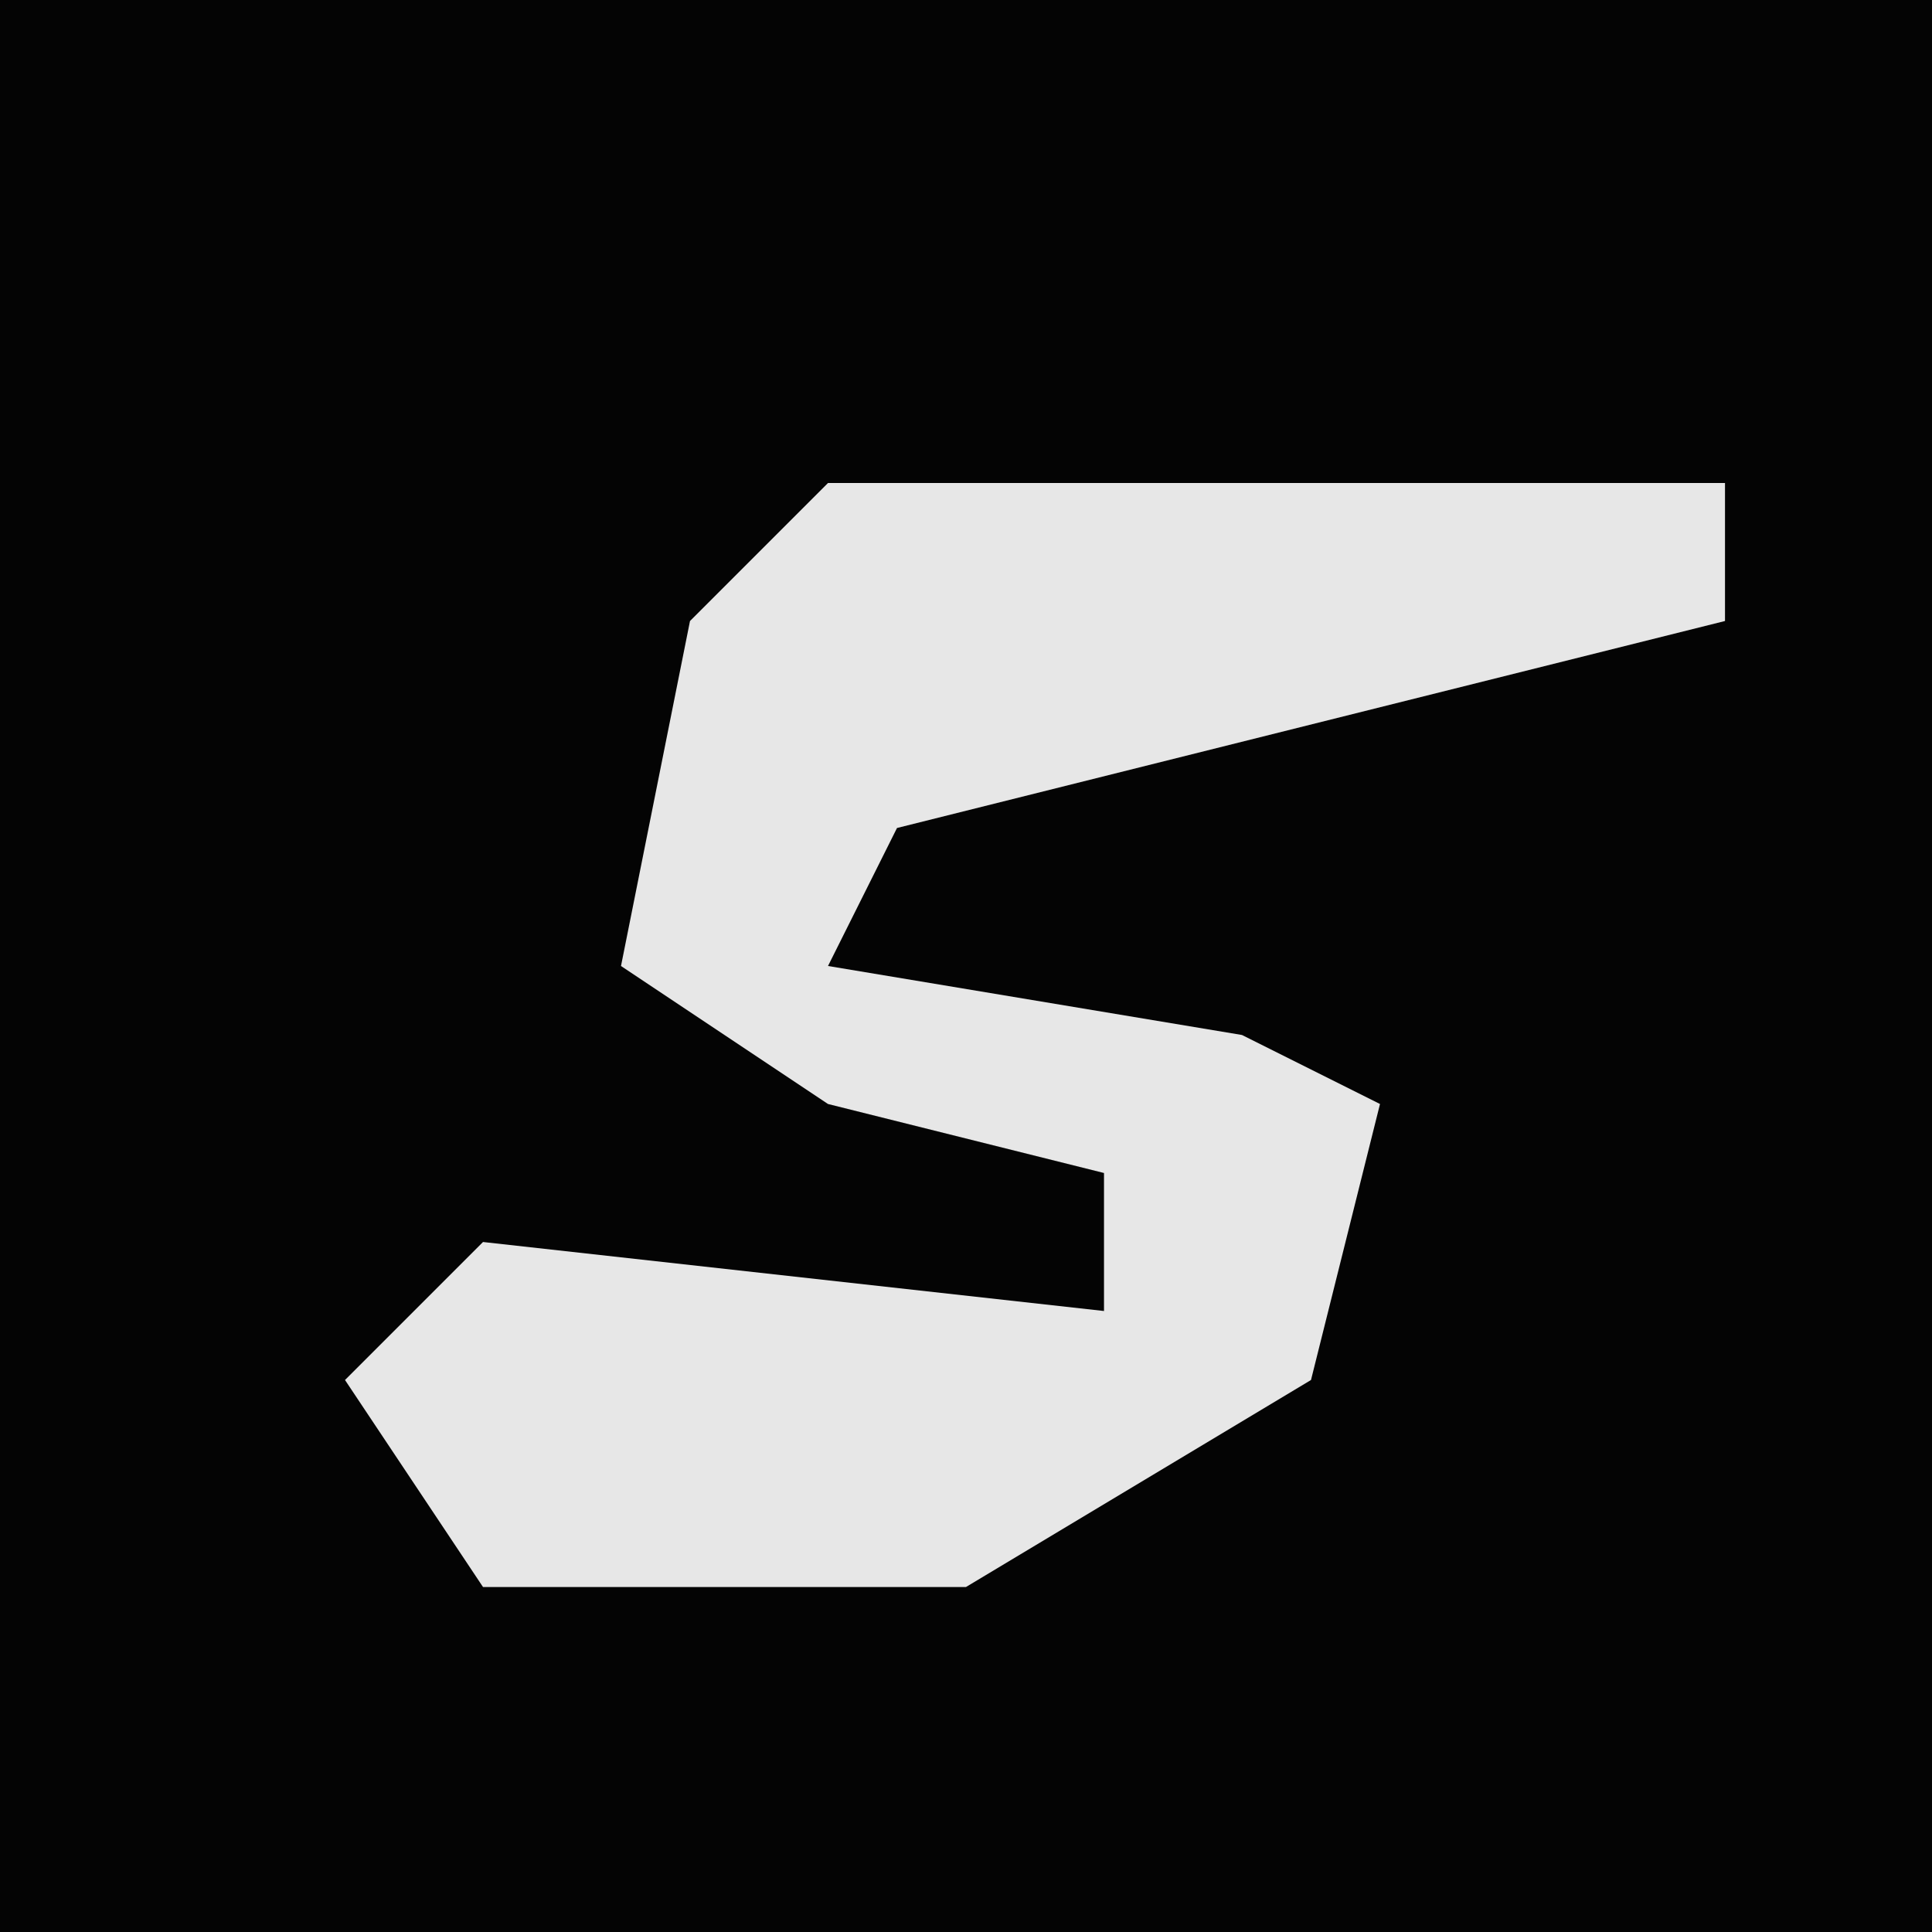 <?xml version="1.0" encoding="UTF-8"?>
<svg version="1.1" xmlns="http://www.w3.org/2000/svg" width="28" height="28">
<path d="M0,0 L28,0 L28,28 L0,28 Z " fill="#040404" transform="translate(0,0)"/>
<path d="M0,0 L13,0 L13,2 L1,5 L0,7 L6,8 L8,9 L7,13 L2,16 L-5,16 L-7,13 L-5,11 L4,12 L4,10 L0,9 L-3,7 L-2,2 Z " fill="#E7E7E7" transform="translate(12,7)"/>
</svg>
